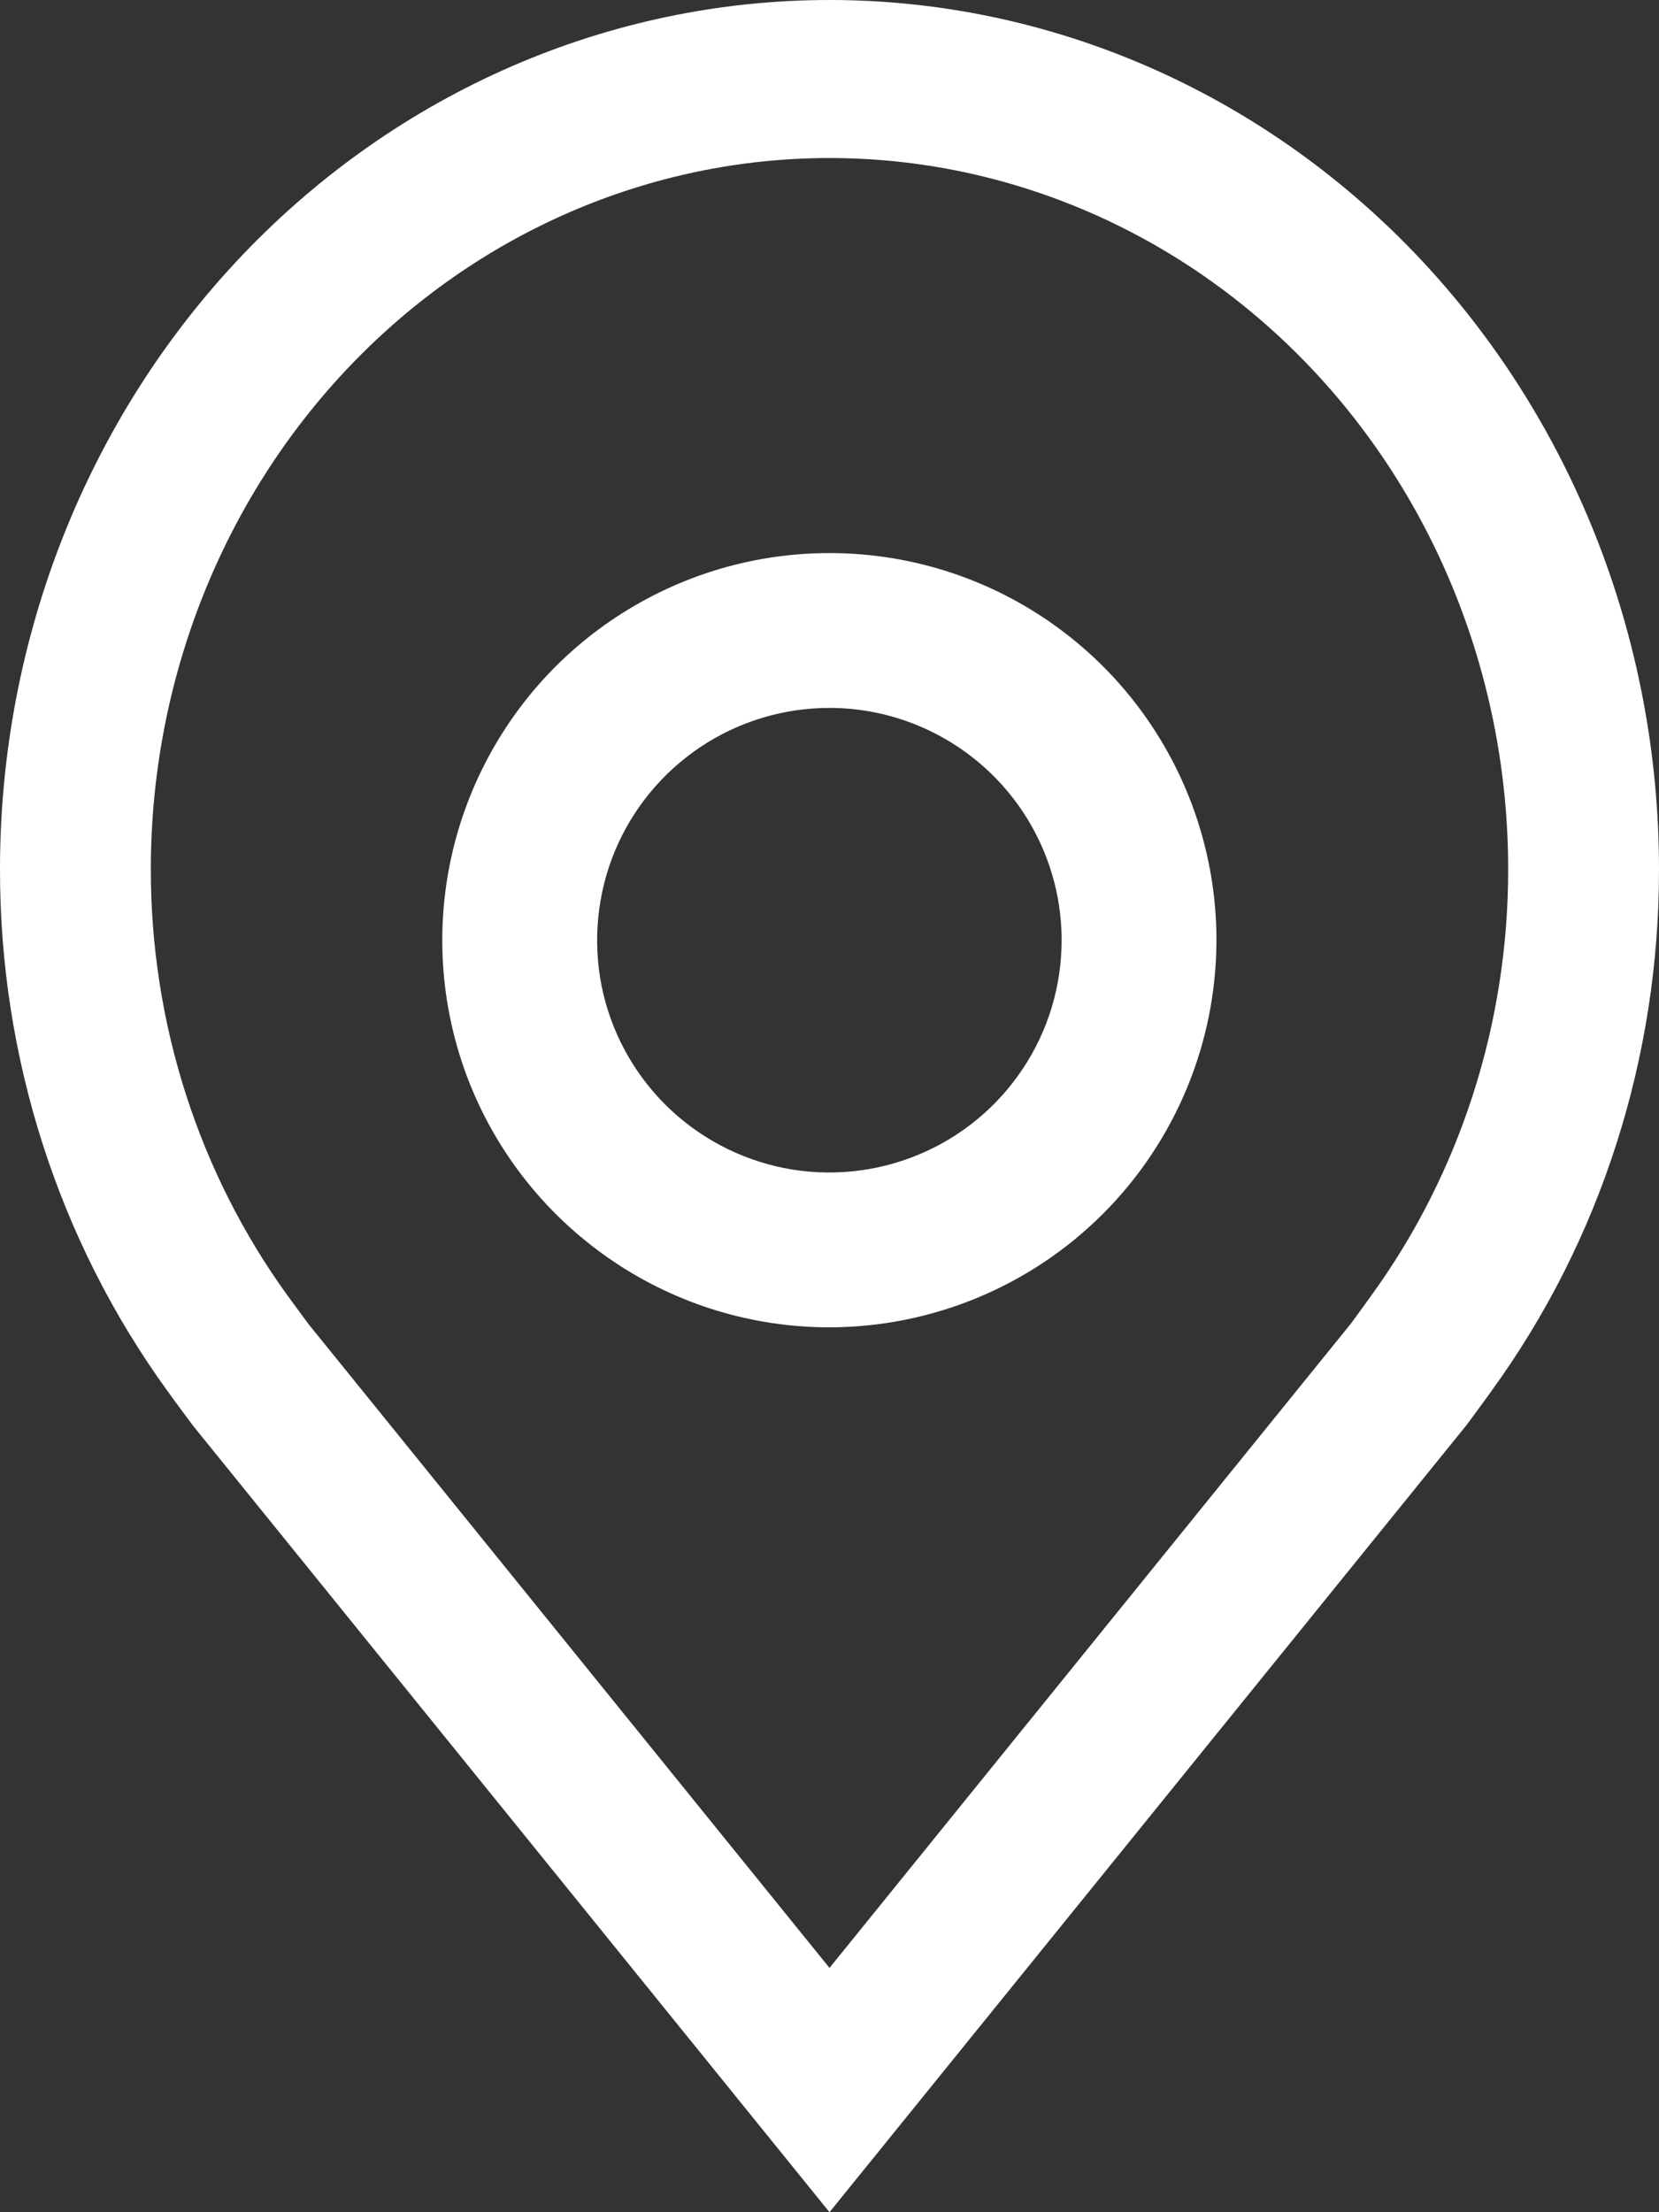 <svg width="12" height="16" viewBox="0 0 12 16" fill="none" xmlns="http://www.w3.org/2000/svg">
<rect x="0" y="0" width="12" height="16" fill="#333333" stroke="none"/>
<g id="Group 90">
<path id="Vector" d="M5.999 9.6C5.445 9.6 4.904 9.436 4.444 9.128C3.983 8.82 3.624 8.383 3.412 7.872C3.2 7.36 3.145 6.797 3.253 6.254C3.361 5.711 3.628 5.212 4.019 4.82C4.411 4.429 4.91 4.162 5.453 4.054C5.996 3.946 6.559 4.001 7.071 4.213C7.582 4.425 8.02 4.784 8.327 5.244C8.635 5.705 8.799 6.246 8.799 6.8C8.798 7.542 8.503 8.254 7.978 8.779C7.453 9.304 6.742 9.599 5.999 9.6ZM5.999 5.12C5.667 5.12 5.342 5.219 5.066 5.403C4.79 5.588 4.574 5.85 4.447 6.157C4.32 6.464 4.287 6.802 4.351 7.128C4.416 7.454 4.576 7.753 4.811 7.988C5.046 8.223 5.346 8.383 5.671 8.448C5.997 8.513 6.335 8.479 6.642 8.352C6.949 8.225 7.211 8.01 7.396 7.733C7.581 7.457 7.679 7.132 7.679 6.8C7.679 6.355 7.502 5.928 7.187 5.613C6.872 5.298 6.445 5.12 5.999 5.12Z" fill="white"/>
<path id="Vector_2" d="M6 16L1.399 10.315C1.335 10.229 1.271 10.144 1.209 10.057C0.423 8.972 -0.002 7.648 6.38338e-06 6.286C6.38338e-06 4.619 0.632 3.02 1.757 1.841C2.883 0.662 4.409 0 6 0C7.591 0 9.117 0.662 10.243 1.841C11.368 3.02 12 4.619 12 6.286C12.002 7.647 11.578 8.971 10.792 10.055L10.791 10.057C10.791 10.057 10.628 10.282 10.603 10.313L6 16ZM2.079 9.369C2.08 9.369 2.207 9.545 2.236 9.582L6 14.233L9.769 9.576C9.793 9.545 9.921 9.367 9.921 9.367C10.563 8.481 10.91 7.398 10.909 6.286C10.909 4.922 10.392 3.614 9.471 2.649C8.551 1.685 7.302 1.143 6 1.143C4.698 1.143 3.449 1.685 2.529 2.649C1.608 3.614 1.091 4.922 1.091 6.286C1.09 7.399 1.437 8.482 2.079 9.369Z" fill="white"/>
</g>
</svg>
